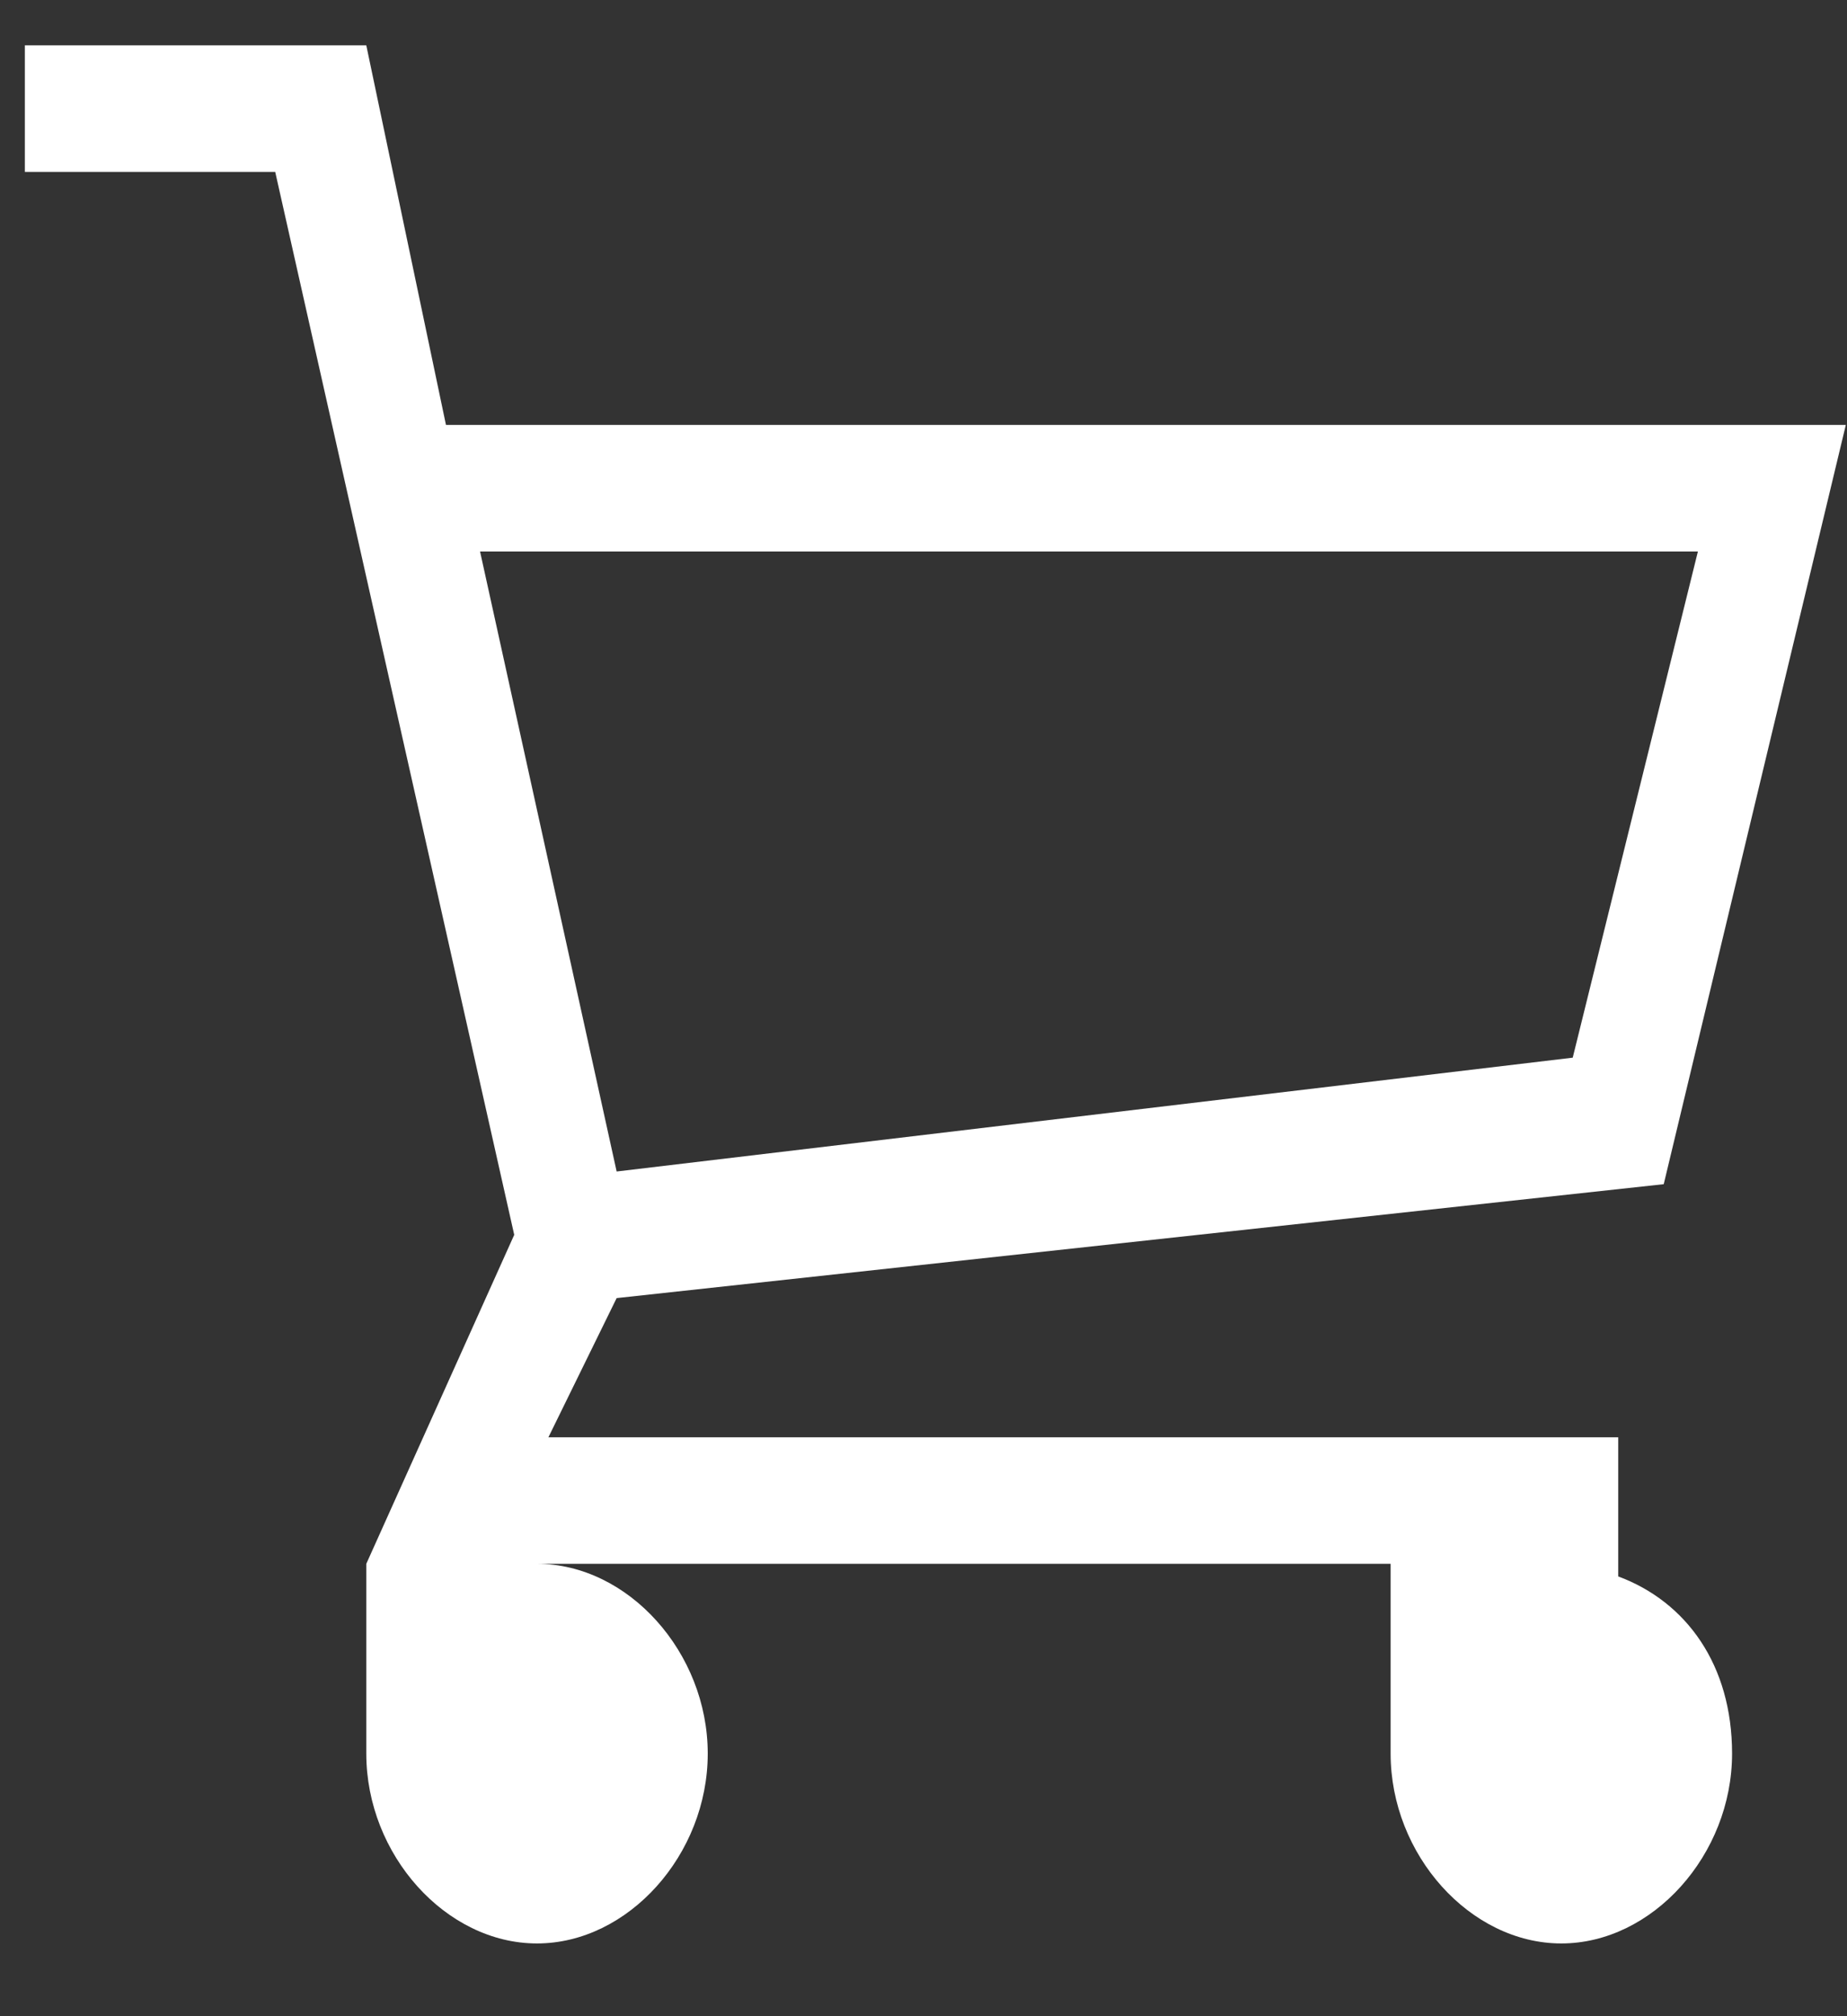 <svg width="22" height="24" viewBox="0 0 22 24" fill="none" xmlns="http://www.w3.org/2000/svg">
<rect x="0" y="0" width="22" height="24" fill="#333333" stroke="none"/>
<path d="M19.275 18.765V17.109H6.532L7.345 15.452L19.817 14.096L21.986 5.058H5.312L4.363 0.54H0.296V2.046H3.278L6.125 14.699L4.363 18.615V20.874C4.363 22.079 5.312 23.134 6.396 23.134C7.481 23.134 8.43 22.079 8.43 20.874C8.43 19.669 7.481 18.615 6.396 18.615H16.564V20.874C16.564 22.079 17.513 23.134 18.597 23.134C19.682 23.134 20.631 22.079 20.631 20.874C20.631 19.82 20.088 19.067 19.275 18.765ZM5.718 6.565H20.224L18.733 12.59L7.345 13.945L5.718 6.565Z" fill="white"/>
</svg>
